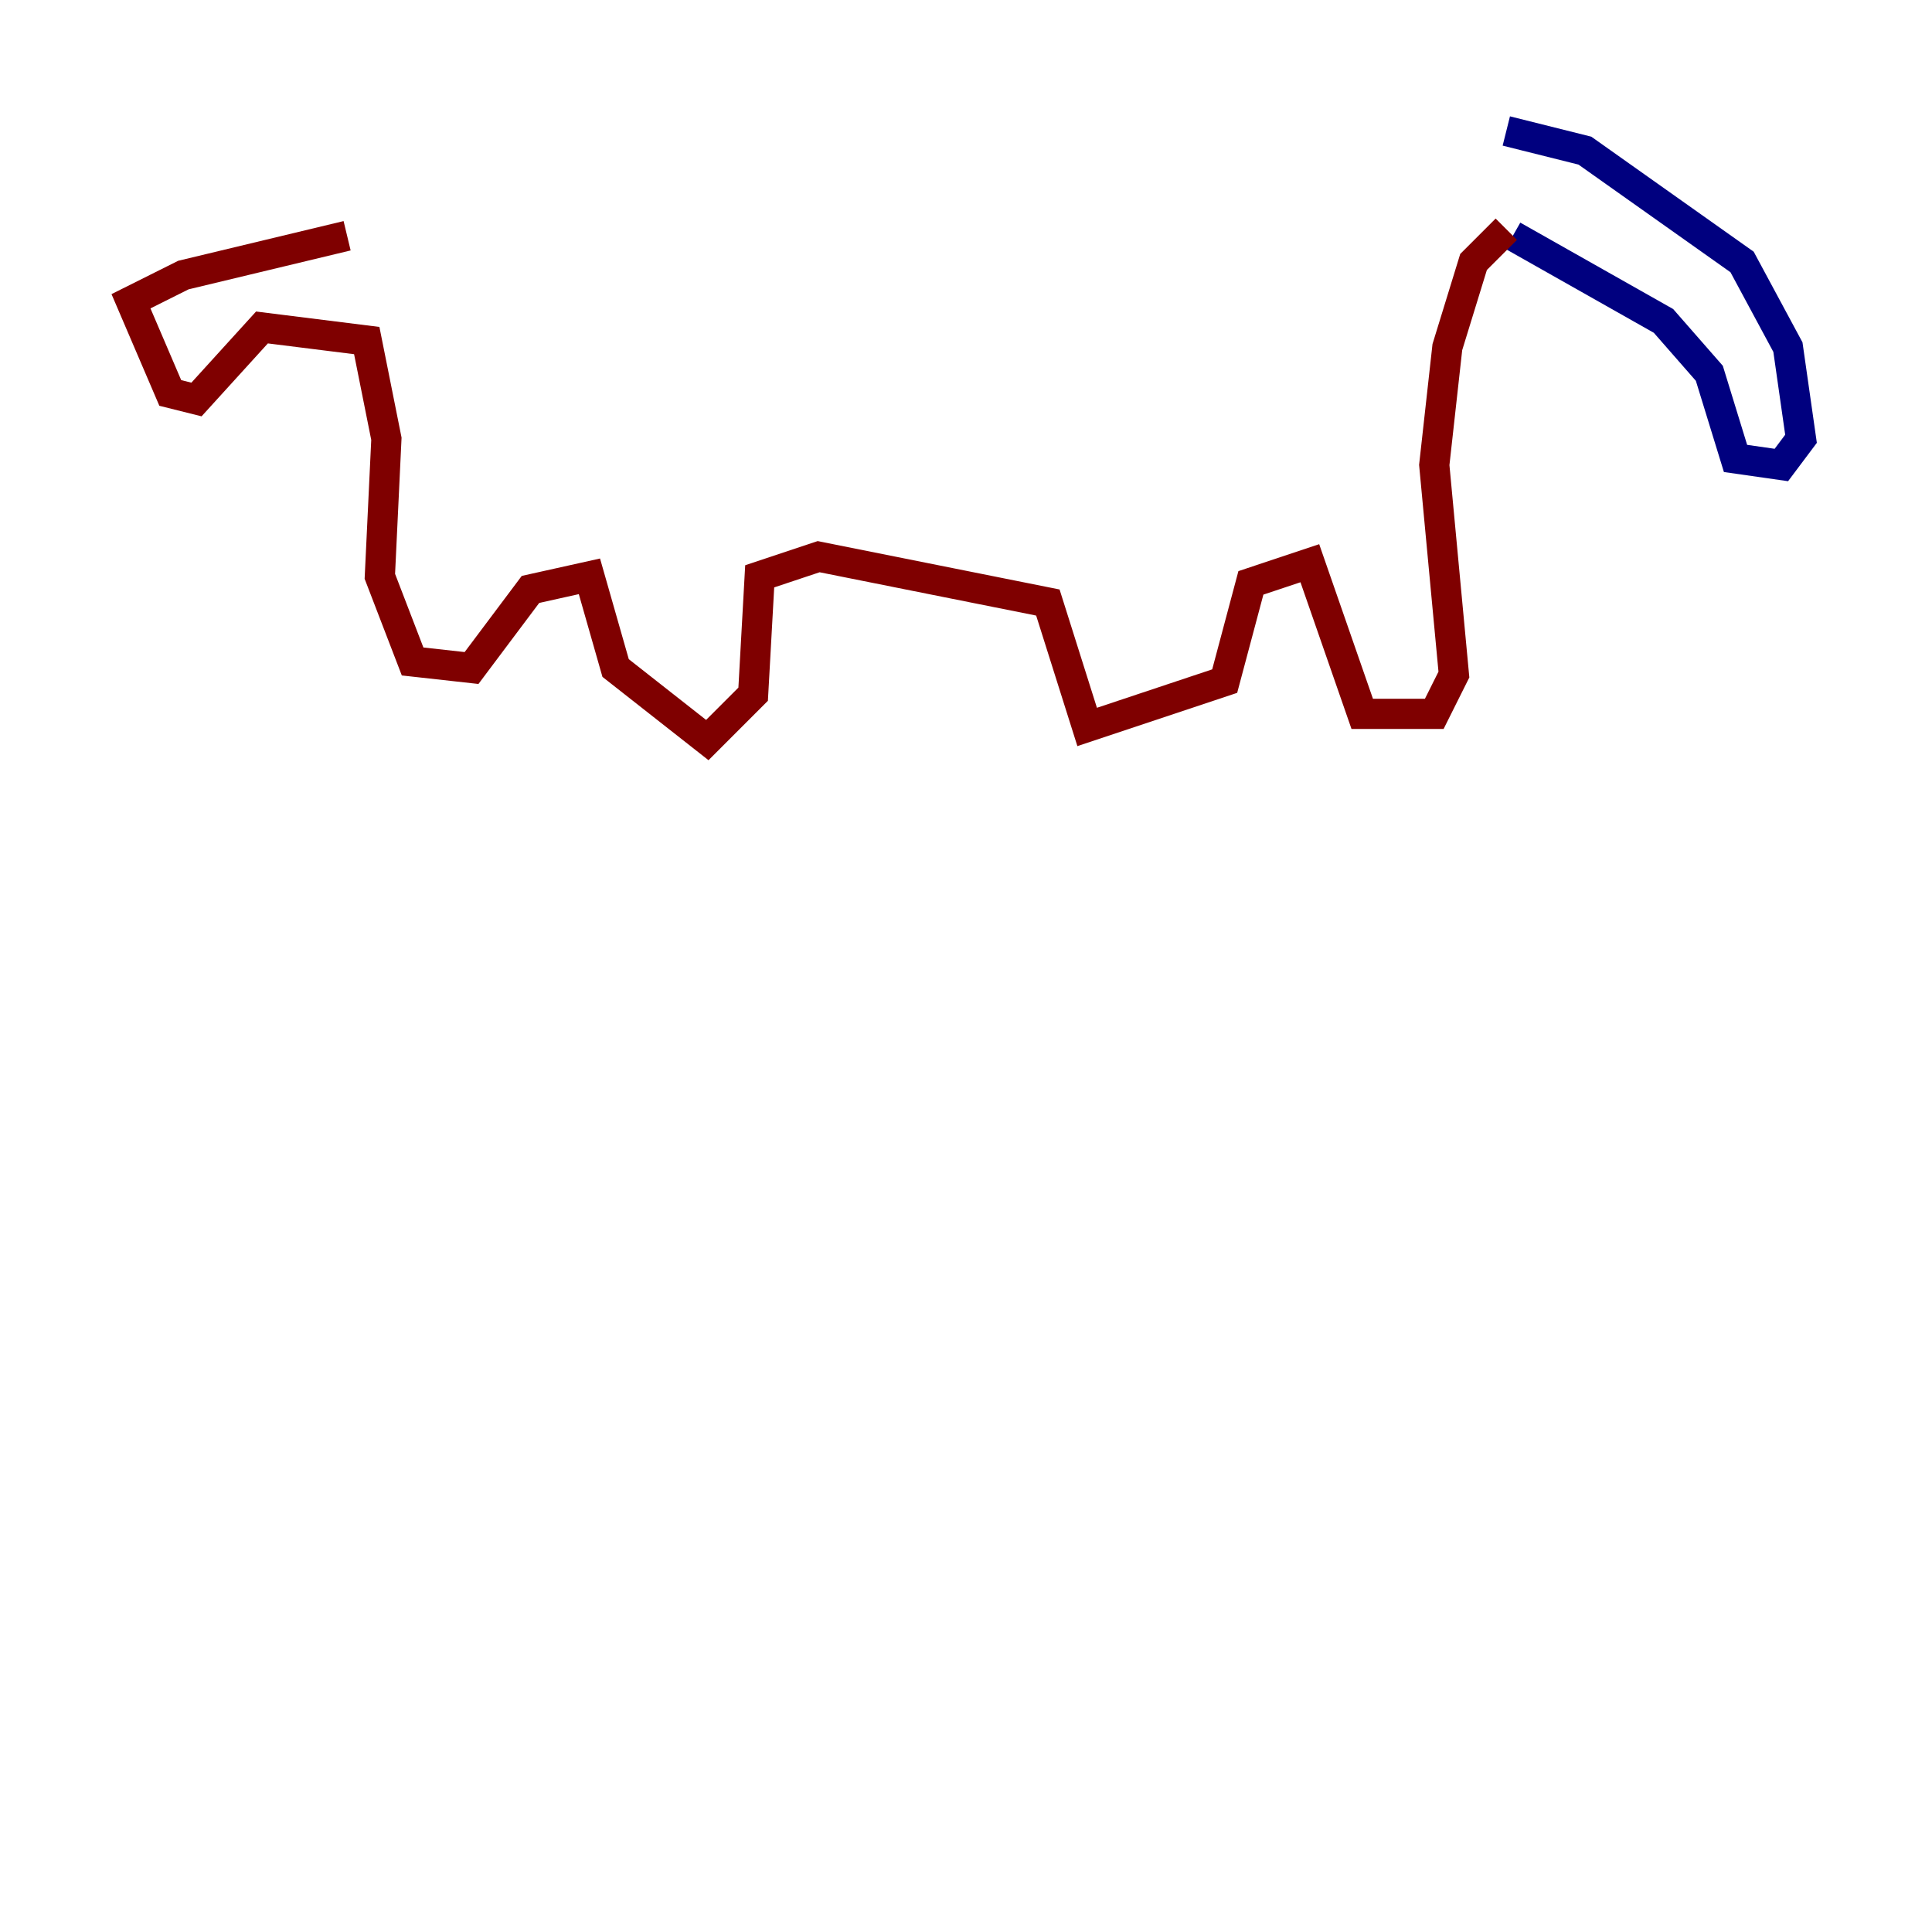 <?xml version="1.0" encoding="utf-8" ?>
<svg baseProfile="tiny" height="128" version="1.2" viewBox="0,0,128,128" width="128" xmlns="http://www.w3.org/2000/svg" xmlns:ev="http://www.w3.org/2001/xml-events" xmlns:xlink="http://www.w3.org/1999/xlink"><defs /><polyline fill="none" points="100.231,15.62 110.21,21.261 113.248,24.732 114.983,30.373 118.02,30.807 119.322,29.071 118.454,22.997 115.417,17.356 105.003,9.98 99.797,8.678" stroke="#00007f" stroke-width="2" /><polyline fill="none" points="99.797,15.186 97.627,17.356 95.891,22.997 95.024,30.807 96.325,44.691 95.024,47.295 90.251,47.295 86.78,37.315 82.875,38.617 81.139,45.125 72.027,48.163 69.424,39.919 54.237,36.881 50.332,38.183 49.898,45.993 46.861,49.031 40.786,44.258 39.051,38.183 35.146,39.051 31.241,44.258 27.336,43.824 25.166,38.183 25.6,29.071 24.298,22.563 17.356,21.695 13.017,26.468 11.281,26.034 8.678,19.959 12.149,18.224 22.997,15.62" stroke="#7f0000" stroke-width="2" /></svg>